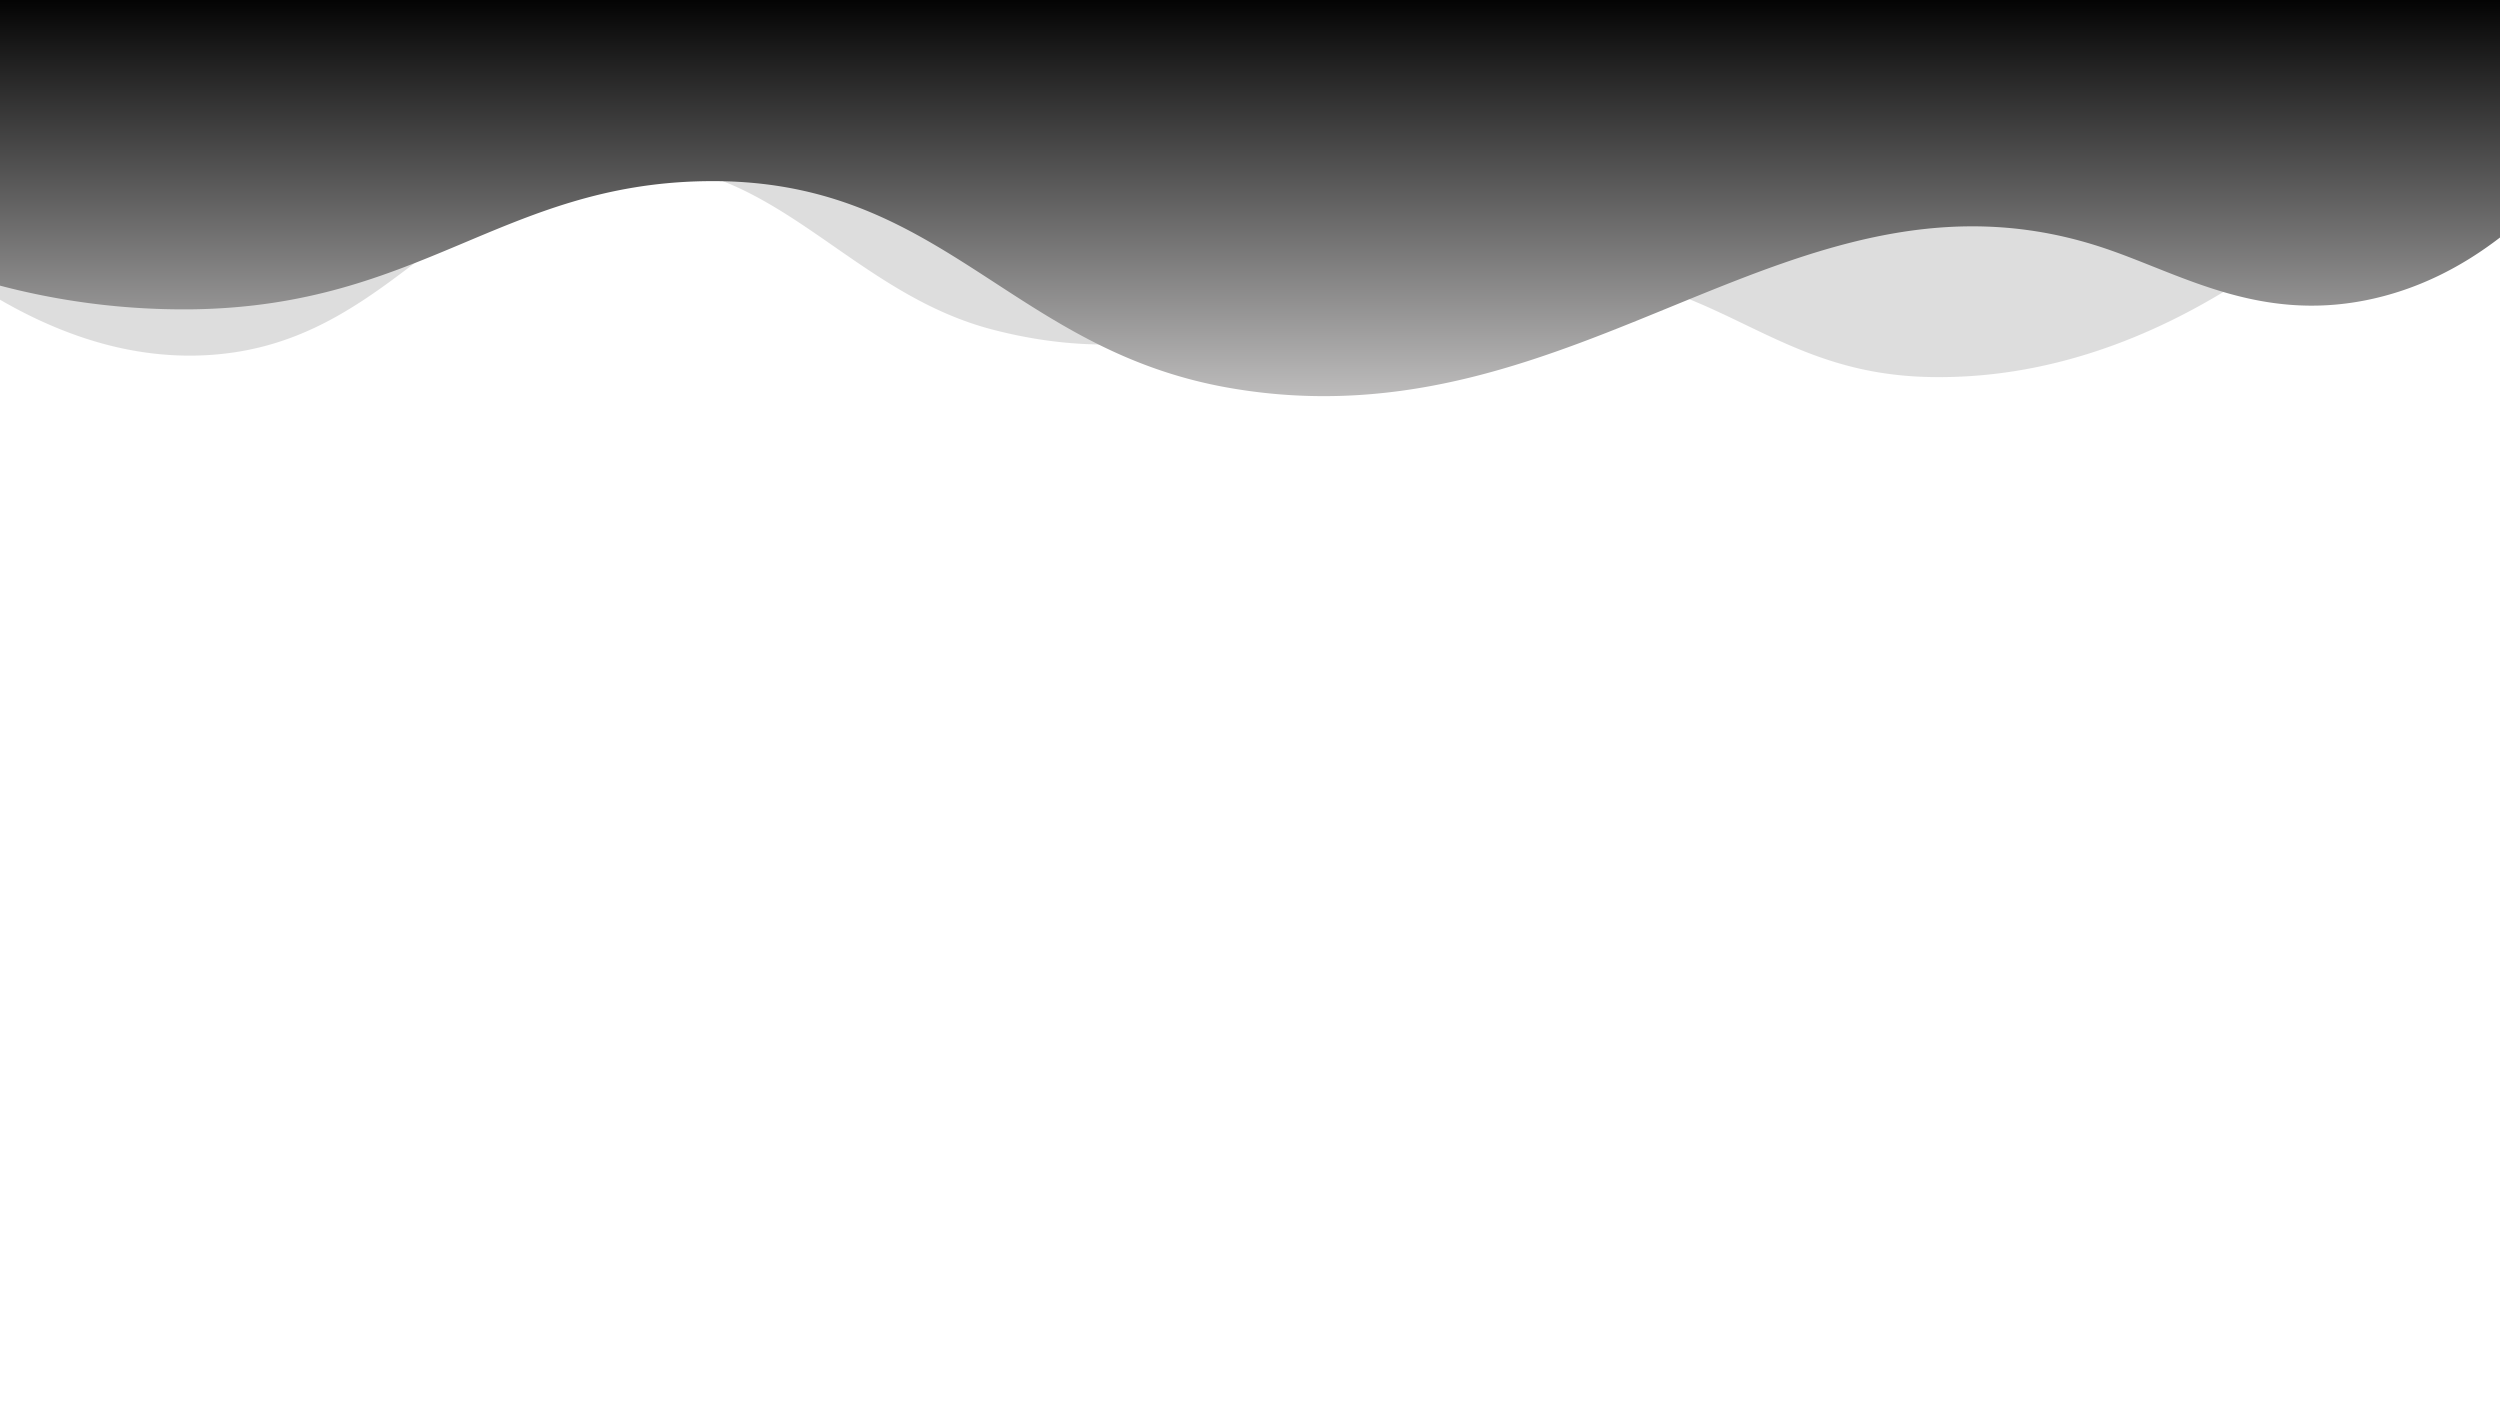 <svg xmlns="http://www.w3.org/2000/svg" xmlns:xlink="http://www.w3.org/1999/xlink" width="1366" height="768" viewBox="0 0 1366 768">
  <defs>
    <style>
      .cls-1 {
        fill: #bdbcbc;
        opacity: 0.5;
      }

      .cls-1, .cls-2 {
        fill-rule: evenodd;
      }

      .cls-2 {
        fill: url(#linear-gradient);
      }
    </style>
    <linearGradient id="linear-gradient" x1="681" y1="216.469" x2="681" y2="-4" gradientUnits="userSpaceOnUse">
      <stop offset="0" stop-color="#bdbcbc"/>
      <stop offset="1"/>
    </linearGradient>
  </defs>
  <g id="Plan_de_travail_1" data-name="Plan de travail 1">
    <path id="spectacles_curves_copie" data-name="spectacles_curves copie" class="cls-1" d="M1368,3a410.347,410.347,0,0,1-44,63c-40.27,47.409-140.47,142.8-270,140-73.585-1.59-104.985-40.853-168-54-144.585-30.164-207.523,63.767-344,28-79.188-20.753-119.6-94.933-202-90-94.535,5.659-125.752,97.81-226,104-38.777,2.394-77.758-8.694-117-32L3,2C338.938,3.183,673.565,3.674,1009.5,3.475Q1188.84,3.369,1368,3Z"/>
    <path id="spectacles_curves" class="cls-2" d="M1367-3V129c-21.86,17.053-46.5,29.466-74,35-58.85,11.844-101.25-14.1-142-28C980.935,77.992,864.552,245.421,672,212,550.669,190.941,514.869,96.827,385,99c-110.354,1.846-155.148,67.966-279,70A394.557,394.557,0,0,1-4,155L-5-4C330.932-2.827,665.571-2.336,1001.5-2.525Q1184.335-2.628,1367-3Z"/>
  </g>
</svg>
